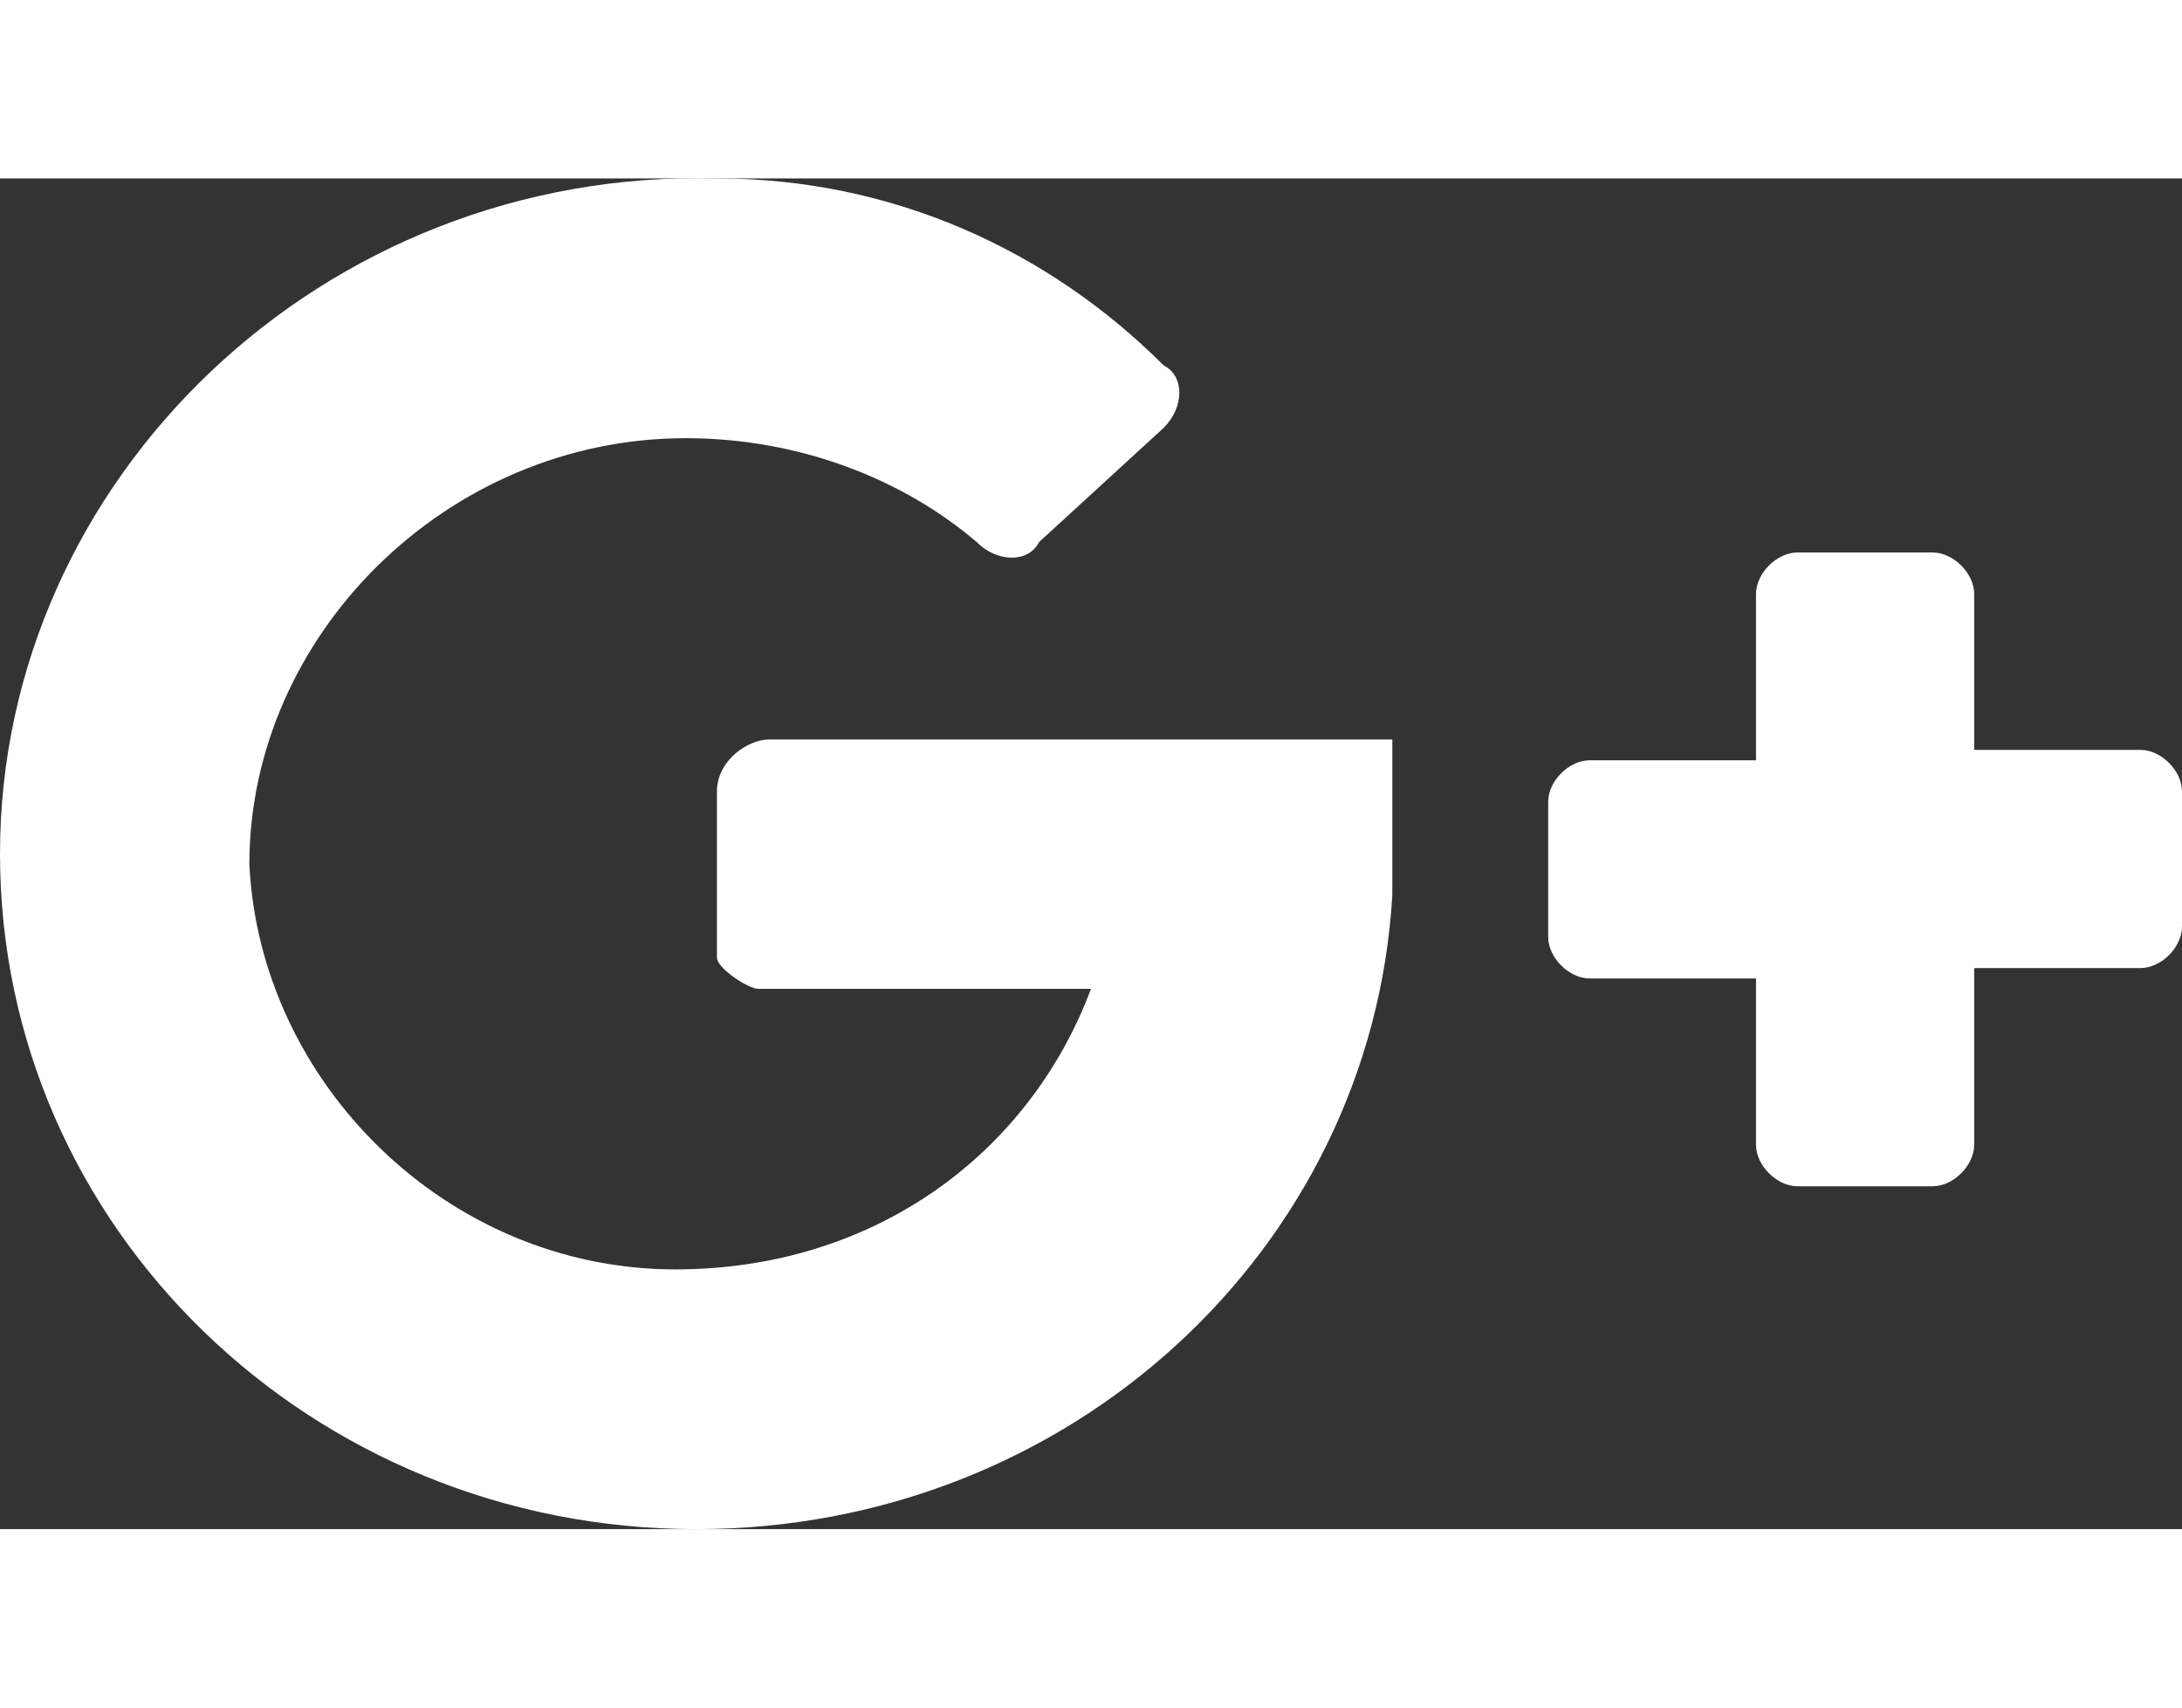 <svg xmlns="http://www.w3.org/2000/svg" viewBox="0 0 21 13" width="23" height="18"><rect x="0" y="0" width="21" height="13" fill="#333333" stroke="none"/><style>.st0{fill:#FFFFFF;}</style><path class="st0" d="M7.3 7.8h3.2c-.6 1.6-2.1 2.7-4 2.7-2.2 0-4-1.8-4.1-3.9 0-2.2 1.9-4.1 4.2-4.1 1.1 0 2.1.4 2.8 1 .2.2.5.2.6 0l1.2-1.1c.2-.2.2-.5 0-.6C10.1.7 8.6 0 6.9 0 3.1-.1 0 2.9 0 6.5S3 13 6.7 13c3.6 0 6.5-2.7 6.7-6.1V5.4h-6c-.2 0-.5.2-.5.5v1.6c0 .1.3.3.4.3zM19 5.5V4c0-.2-.2-.4-.4-.4h-1.3c-.2 0-.4.2-.4.4v1.6h-1.6c-.2 0-.4.2-.4.4v1.3c0 .2.2.4.4.4h1.6v1.6c0 .2.2.4.4.4h1.3c.2 0 .4-.2.4-.4V7.6h1.6c.2 0 .4-.2.4-.4V5.9c0-.2-.2-.4-.4-.4H19z"/></svg>